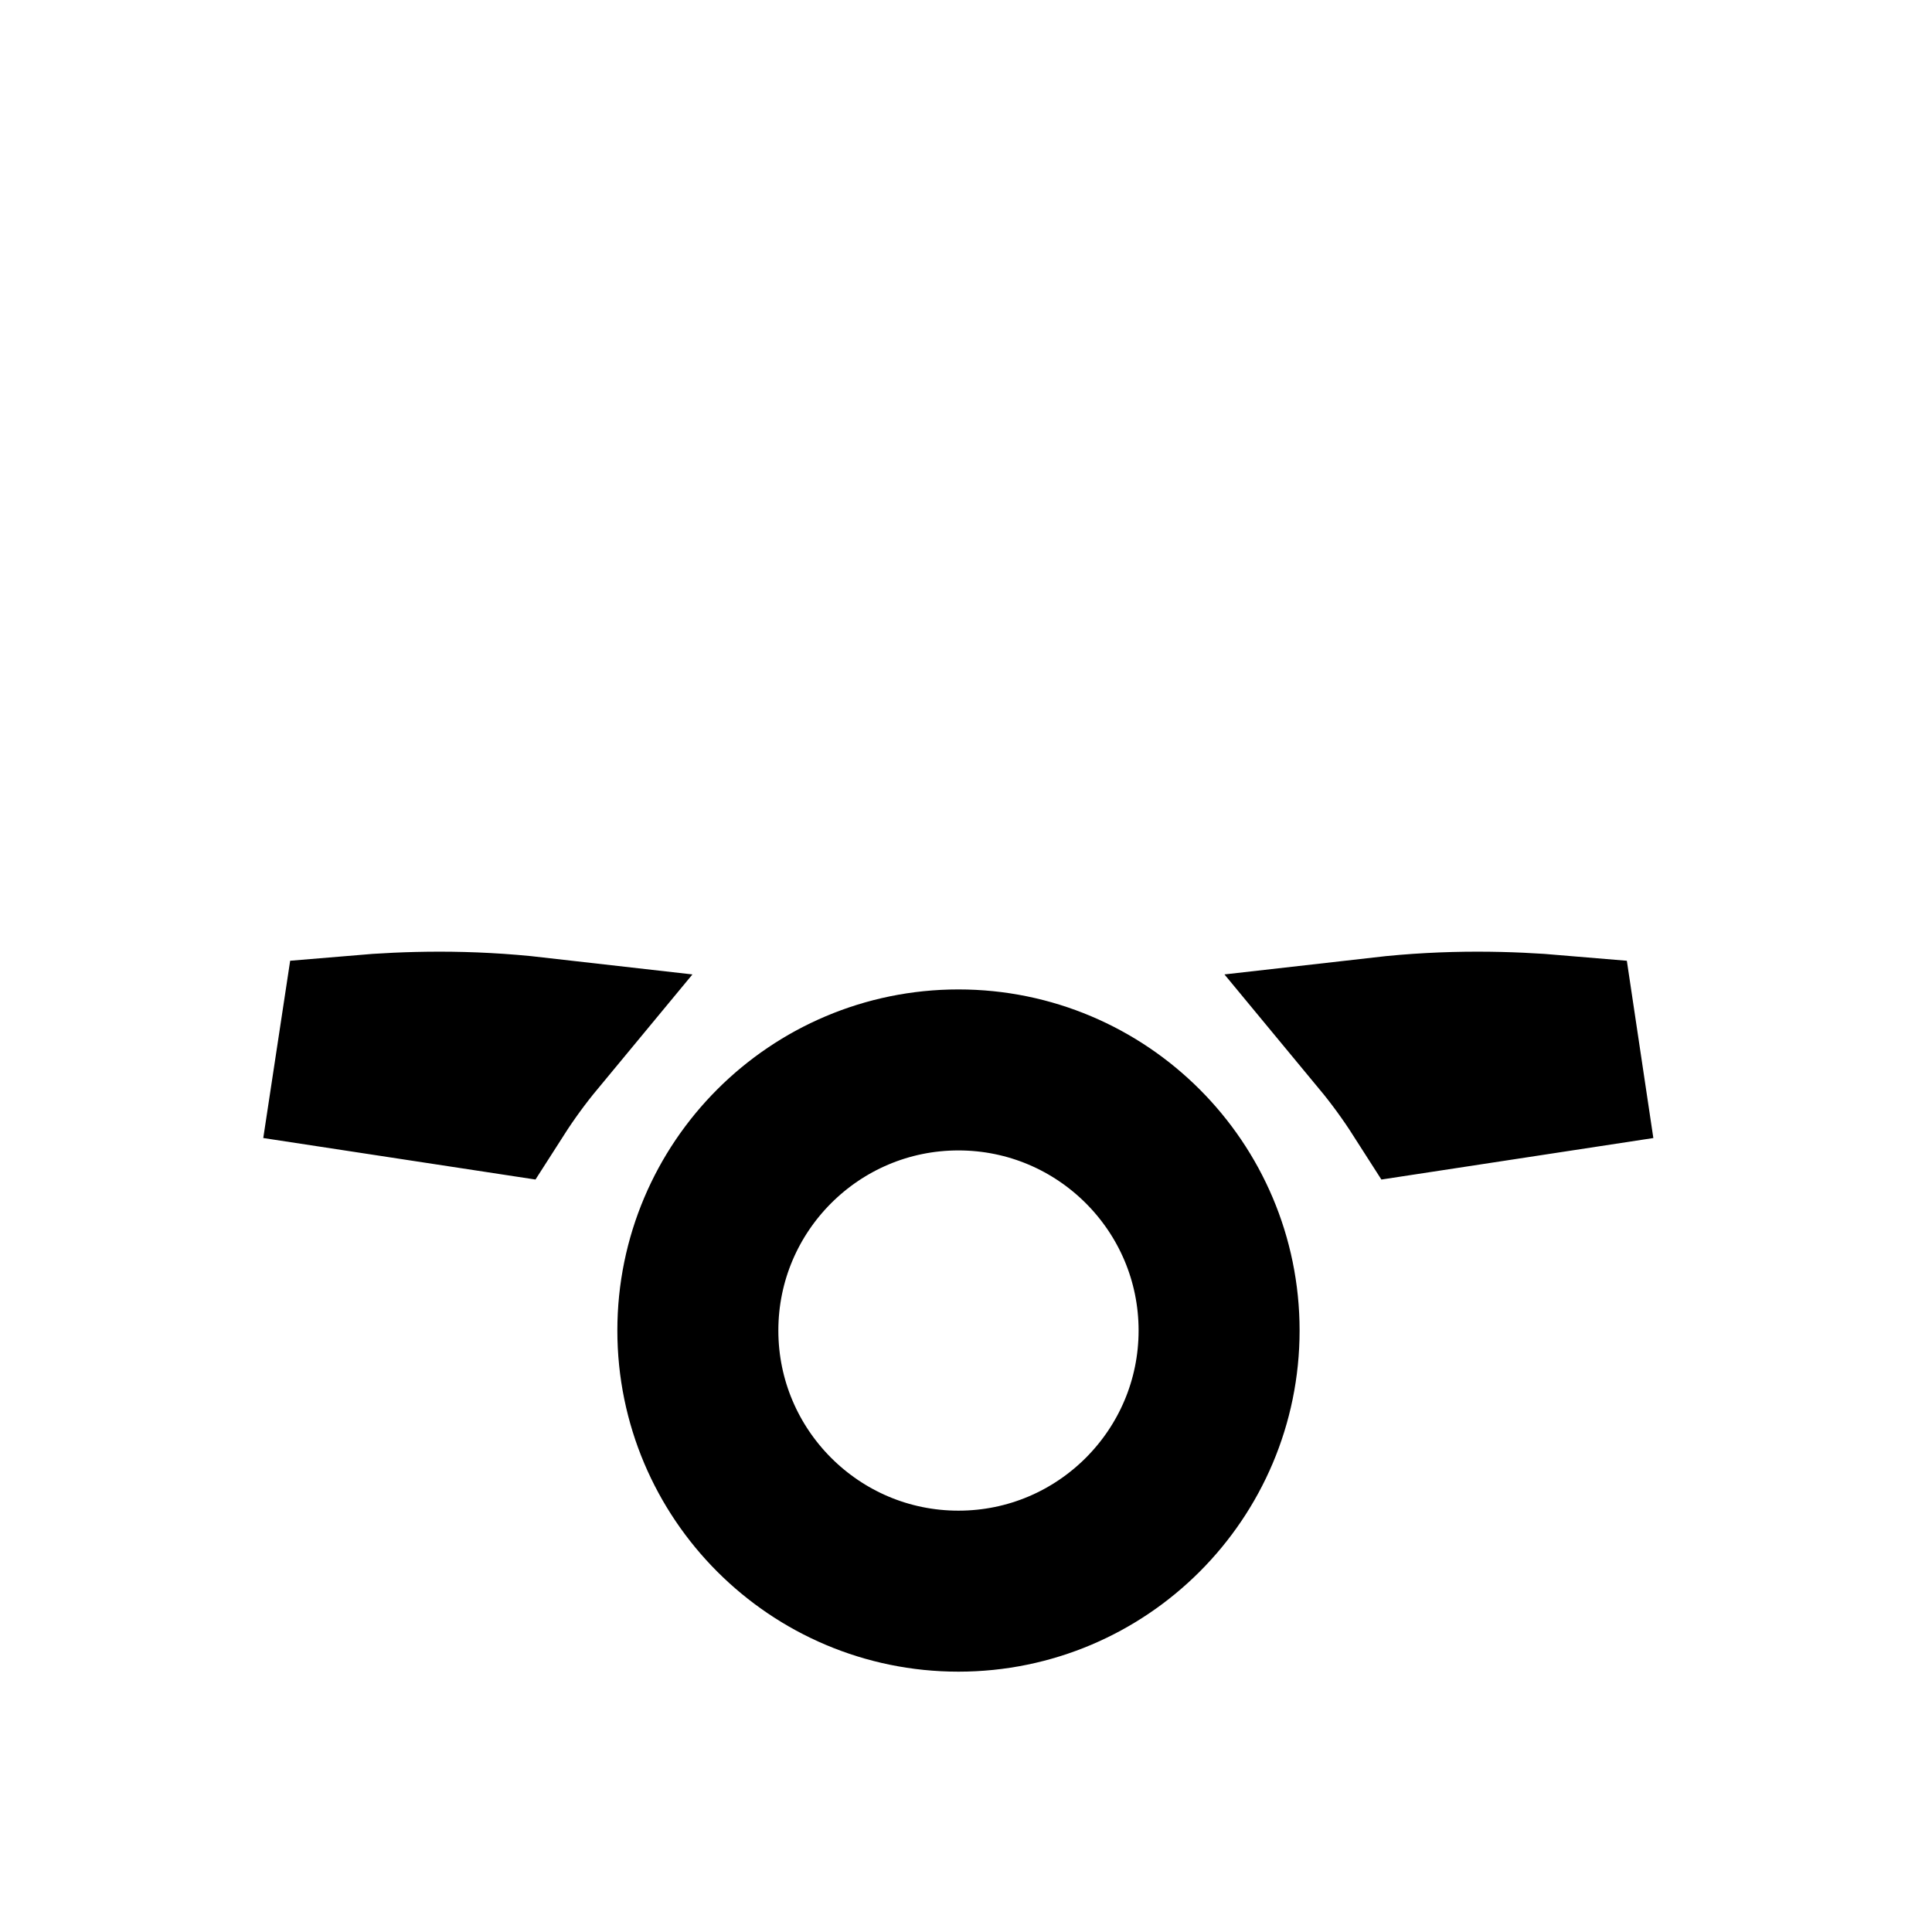 <svg width="24" height="24" viewBox="0 0 24 24" fill="none" xmlns="http://www.w3.org/2000/svg">
<path d="M4.409 13.299L4.475 12.864C4.756 12.84 5.089 12.822 5.461 12.822C5.831 12.822 6.233 12.841 6.654 12.889C6.476 13.104 6.311 13.33 6.16 13.566L4.409 13.299ZM19.402 13.299L17.652 13.566C17.501 13.33 17.336 13.104 17.158 12.889C17.579 12.841 17.981 12.822 18.352 12.822C18.723 12.822 19.056 12.84 19.337 12.864L19.402 13.299ZM8.669 16.528C8.669 14.741 10.12 13.291 11.906 13.291C13.693 13.291 15.144 14.741 15.144 16.528C15.144 18.315 13.693 19.766 11.906 19.766C10.12 19.766 8.669 18.315 8.669 16.528Z" stroke="black" stroke-width="2"/>
</svg>
